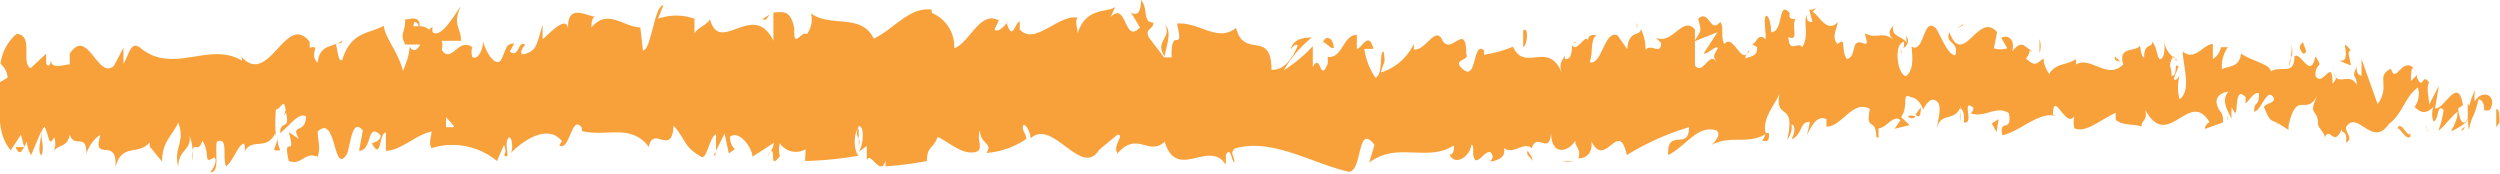 <svg xmlns="http://www.w3.org/2000/svg" viewBox="0 0 46.58 3.24"><defs><style>.cls-1{fill:#f8a13b;}</style></defs><title>資產 15</title><g id="圖層_2" data-name="圖層 2"><g id="圖層_1-2" data-name="圖層 1"><path class="cls-1" d="M46.57,2.28c0-.08,0-.28-.06-.24l0,.33Z"/><path class="cls-1" d="M46.12,1.67a1.2,1.2,0,0,0-.12.75c.07-.32.09-.19.18-.57.07,0,.12.11.1.23,0-.08.11.07.15-.13s-.2-.27-.32-.06A.54.54,0,0,1,46.12,1.67Z"/><path class="cls-1" d="M39.51,1.15l0,0A.08.08,0,0,0,39.51,1.15Z"/><path class="cls-1" d="M35.42,1a.08.08,0,0,0,0-.07S35.41.94,35.42,1Z"/><path class="cls-1" d="M34.72.61l0,0S34.73.58,34.72.61Z"/><path class="cls-1" d="M39.51,1.15l-.11-.1C39.4,1.16,39.46,1.13,39.51,1.15Z"/><path class="cls-1" d="M45.2,2.47a.15.15,0,0,0,.06-.09.1.1,0,0,1,0,0A.11.11,0,0,1,45.2,2.47Z"/><path class="cls-1" d="M41.32.89h0l0-.14Z"/><path class="cls-1" d="M42.7.83s0,.27-.05.4a.38.38,0,0,1,.06-.2A1.64,1.64,0,0,0,42.7.83Z"/><path class="cls-1" d="M44.89,1.33l0,0Z"/><path class="cls-1" d="M40.33.83s0-.08,0-.11A.43.43,0,0,0,40.33.83Z"/><path class="cls-1" d="M1.61,2.94v0S1.6,2.94,1.61,2.94Z"/><path class="cls-1" d="M0,1.55l0,0V1.37Z"/><path class="cls-1" d="M33.44.25h0S33.46.23,33.44.25Z"/><path class="cls-1" d="M21.71.46c.13.25-.22.32,0,.6C21.67,1,21.87.62,21.71.46Z"/><path class="cls-1" d="M45.17,2.43h0Z"/><path class="cls-1" d="M21.69,1.06h0l0,0Z"/><path class="cls-1" d="M30.5.42a.42.42,0,0,0,0,.12A.41.41,0,0,0,30.5.42Z"/><path class="cls-1" d="M32.69.82l0,0Z"/><path class="cls-1" d="M29.36.81s0-.06-.08,0,0,0,0,0S29.33.77,29.36.81Z"/><path class="cls-1" d="M28.17.81s0,0,0,.06h0Z"/><path class="cls-1" d="M5.22,2.8a1,1,0,0,1-.06-.25C5.18,2.75,5,2.82,5.22,2.8Z"/><path class="cls-1" d="M45.2,2.31q0,.1,0,.12h0A.37.37,0,0,0,45.2,2.31Z"/><path class="cls-1" d="M29.31,3l-.19,0A.41.41,0,0,0,29.31,3Z"/><path class="cls-1" d="M13.72,2.76l0,0S13.71,2.79,13.72,2.76Z"/><path class="cls-1" d="M28.56,3a.46.46,0,0,0-.1-.19.14.14,0,0,0,0,.07Z"/><path class="cls-1" d="M5.16,2.55Z"/><path class="cls-1" d="M3.92,3.21c.18,0,.08-.36.12-.57.22-.1.1.27.17.46.14-.1.24-.44.34-.42a.22.22,0,0,1,0,.16c.14-.3.42,0,.59-.38a.29.29,0,0,1,0,.09,3.27,3.27,0,0,1,0-.51c.09,0,.15-.23.18,0,0,0,0,.09-.07.16l.08-.1c.08.35-.11.12-.11.38.16-.12.35-.4.48-.31,0,.34-.3.12-.13.42l-.19-.13c.15.54-.12,0,0,.54.25.09.28-.18.54-.08.06-.19,0-.28,0-.47.36-.34.28.86.55.41.07-.23.1-.66.29-.43l-.07.38c.25,0,.14-.55.4-.29,0,.15-.19.12-.15.17.17.3.12-.22.25-.22l0,.34c.27,0,.56-.3.85-.36,0,.1-.06.21,0,.31A1.3,1.3,0,0,1,9.26,3l.13-.3s.06.13,0,.19c.14.11,0-.18.07-.3s.11.17.06.26c.24-.25.7-.54.95-.22l-.05.08c.2.12.23-.6.42-.33l0,.06c.44.12.92-.15,1.25.3.07-.42.43.19.46-.4.25.29.18.39.53.59.1,0,.14-.37.26-.43v.31l.16-.32.08.37.11-.08a.33.33,0,0,1-.09-.23c.17-.14.42.21.42.37l.4-.26a.43.43,0,0,1-.13.25c.22-.32,0,.32.24,0a.48.48,0,0,1,0-.24.36.36,0,0,0,.48.11L15,3a6.66,6.66,0,0,0,1-.1c-.11-.1-.09-.47,0-.5l0,.32c.06-.2-.1-.12,0-.37.12,0,.08.37,0,.48l.15-.11c0,.09,0,.15,0,.27.06-.2.26.33.35,0V3.1A6.56,6.56,0,0,0,17.27,3c0-.28.12-.22.2-.45.2.09.42.31.66.29s.05-.24.13-.41c0,.26.25.23.12.42a1.53,1.53,0,0,0,.74-.26c0-.11-.08-.15-.06-.24s.15.11.14.23l0,0c.41-.39.95.75,1.28.21l0,0,.34-.28c.15,0-.1.19,0,.35.37-.43.58.06.88-.22.23.75.83-.06,1.14.43l0-.18c.09-.18.1.1.16.14,0-.14-.09-.16,0-.26.69-.21,1.43.27,2.13.43.26,0,.15-.93.48-.5l-.1.33c.53-.4,1.07,0,1.58-.32,0,.07,0,.17-.08.17.11.24.4,0,.4-.18.08,0,0,.17.07.27s.27-.3.33-.06c0,0,0,.07-.05.09s.33,0,.26-.24c.19.13.36-.13.52,0,.1-.31.33.15.36-.29,0,.45.33.36.45.15,0,.14.11.14.06.33.14,0,.27-.09.24-.32.26.54.51-.44.66.26a4.84,4.84,0,0,1,1.16-.52c0,.45-.41,0-.39.52.35-.18.55-.57.9-.46.09.06,0,.19-.09.27.35-.19.68,0,1-.2a.23.23,0,0,1-.06.12c.06,0,.14.06.13-.14l-.06,0c-.09-.29.25-.62.26-.77-.11.58.31.14.14.89a.37.37,0,0,0,.08-.28c.06,0,.08.12,0,.28.22-.11.14-.33.34-.33a1.58,1.58,0,0,1-.06.26c.1-.2.2-.39.37-.31,0,.06,0,.14,0,.14.29,0,.49-.51.81-.33-.09.43.11.14.12.52L35,2.57,35,2.39c.15,0,.28-.27.41-.15l-.11.16.28-.07-.16-.15c.15-.19,0-.47.18-.37,0,0,.15,0,.23.23h0c.07-.12.15-.24.26-.15s0,.41,0,.49c.08-.31.35-.09.45-.42a.75.75,0,0,0,0,.32L36.52,2c.07.08.08.12.07.28.21.05-.06-.47.18-.27,0,0,0,.06-.05.1.25.1.48-.16.71,0,.07.38-.2.09-.12.41.33-.07.68-.45,1-.36l-.06,0c0-.53.24.26.4,0a.51.51,0,0,0,0,.23c.21.09.44-.13.77-.29l0,.13c.13.12.34.07.48.13,0-.13.12-.11.07-.31.43.78.82-.41,1.2.23-.05,0-.11.12-.08.12l.33-.12c0-.23-.05-.14-.11-.32s.13-.25.21-.25c-.15.16,0,.38.06.5a1.7,1.7,0,0,1,0-.22c.17.41,0-.46.26-.18v.12c.08-.07.16-.23.25-.19,0,.27-.09.12-.09.34.13,0,.25-.5.37-.24,0,.08-.13.08-.19.15.13.32.15.24.24.29h0l.22.14,0-.08c.16-.7.33-.13.55-.59-.21.44,0,.25,0,.56,0,.08.14.17.12.26.1-.24.17.19.32-.16,0,.09.11,0,.08.25.14-.08,0-.17,0-.29.21-.34.49.4.8-.06.25-.18.3-.51.54-.68a.41.41,0,0,1-.06.36c.13.14.23.12.35,0a.38.38,0,0,0,0,.27c.1,0,.06-.35.19-.21a1.86,1.86,0,0,1-.1.39c.12-.09.24-.27.36-.36,0,.17-.08.26-.12.37.14-.08.35-.15.39-.42l-.08-.1s0,.23,0,.28c-.12.21-.17-.09-.18-.19l.09-.06c-.09-.57-.35.09-.52.06l.07-.42-.18.35c0-.11-.06-.34,0-.41-.13-.2-.11.15-.22-.08a.08.08,0,0,1,0-.07l-.12.12c0-.08,0-.29.06-.23-.22-.24-.35.31-.43,0v0c-.3.14,0,.31-.25.66L44,1.1l0,.31s-.1,0-.09-.16c-.11.21,0,.13,0,.33-.15-.28-.42.13-.45-.36,0,.24.14.18,0,.34,0-.52-.18.09-.32-.15,0-.27.17-.12,0-.36-.09.45-.27-.1-.39,0,0,.37-.25.16-.44.28,0-.13-.37-.2-.55-.33V.91c0,.37-.22.3-.36.38a.61.61,0,0,1,.11-.41h-.13a.33.33,0,0,1-.15.22l0-.28c-.17,0-.34.33-.56.14,0,.26.17.72-.06.89a.83.83,0,0,1,0-.44s-.07.12-.11.06l.09-.23c-.1-.1,0,.19-.13.17,0-.2-.06-.14,0-.3s.07.08.1,0a.46.46,0,0,1-.23-.3c0,.11,0,.26-.07.29S40.2.88,40.1.78c0,.13-.15,0-.15.29-.05,0-.06-.14-.08-.22-.08.13-.41,0-.31.35l0,0s0,0,0,0h0c-.29.3-.6-.16-.88,0v-.1c-.17.12-.38.07-.5.28,0,0-.12-.18-.1-.29-.13.07-.14.18-.33,0,.13-.18,0-.16.13-.13-.17-.08-.2-.24-.39,0,.07-.26-.12-.32-.2-.25l.11.19a.43.43,0,0,1-.25,0L37.21.6c-.35-.41-.63.68-.89,0-.09.23.19.16.11.43-.16,0-.33-.52-.38-.52-.22-.18-.2.49-.43.36,0,.12.06.43-.11.55-.16-.05-.2-.5-.1-.6s.06,0,.06.07a.15.15,0,0,0,.05-.22l0,.12c-.08-.12-.3-.11-.24-.31-.13.12-.06.2,0,.26-.2-.17-.32,0-.53-.12,0,.07.07.2,0,.2-.3-.14-.13.23-.34.28-.12-.18,0-.43-.17-.28-.13-.12,0-.31,0-.41-.2.23-.36-.15-.47-.19l.1-.1a.19.19,0,0,1-.16.06l.06.23c-.06,0-.11,0-.11-.14-.06.16.05.4-.08.61-.08-.12-.24.13-.26-.19.24.11,0-.31.18-.36a.12.12,0,0,1-.15,0,.11.11,0,0,1,0-.08c-.23-.28-.11.35-.35.35,0-.18-.06-.34-.1-.3s0,.29,0,.43c-.16-.14-.17.1-.26.09l.1.06c0,.18-.11.16-.22.21,0-.14.1-.09.06-.15-.13.31-.28-.33-.45-.12-.08-.12,0-.33-.08-.41-.19.23-.2-.25-.41-.06.06.24.07.19-.07.42L32,.6,31.74,1c.1,0,.21-.15.27-.11-.1.19-.09.13,0,.33-.14-.36-.27.21-.43,0V.55c-.23-.27-.42.3-.73.15l.1.1c0,.24-.19,0-.29.13a.8.8,0,0,0-.09-.39c0,.15-.23,0-.25.38L30.14.66c-.25-.11-.29.56-.52.5.07-.22,0-.36.12-.51-.08,0-.15,0-.15.1-.05-.13-.23.26-.3.08,0,.08,0,.29-.13.27a.31.31,0,0,1,0-.1c0,.1-.14.14-.06.36-.25-.62-.69,0-.91-.49a2.31,2.31,0,0,1-.54.15c0-.06,0-.1,0-.08-.21-.19-.13.56-.38.36s.13-.17.05-.29c0-.65-.3.08-.46-.29l0,0c-.13-.22-.31.24-.52.2a.31.31,0,0,0,0-.1,1,1,0,0,1-.61.53c.06-.25.09-.13.05-.39-.09,0,0,.41-.15.49a1.26,1.26,0,0,1-.21-.54l.17,0c-.09-.35-.22,0-.31,0V.65c-.26,0-.26.44-.54.41l0,.12c-.15.39-.13-.22-.28.07l0-.39a2.74,2.74,0,0,1-.54.45A2.19,2.19,0,0,1,24.44.7c-.1,0-.34,0-.39.22,0,0,.09-.13.13-.07-.13.31-.29.46-.49.45,0-.76-.51-.19-.66-.78-.35.28-.69-.12-1.1-.08.14.6-.12,0-.1.63-.09,0-.13,0-.14,0L21.4.69c-.07-.17.09-.13.09-.27-.21,0-.09-.26-.23-.42,0,.22-.07.31-.19.23l.17.28C20.94.84,21,0,20.69.32l.09-.19c-.15.11-.55,0-.7.49,0-.07-.06-.24,0-.29-.36-.07-.8.53-1.08.22L19,.4c-.07,0-.12.29-.2.14s0-.15,0-.16-.18.26-.27.17l.08-.17c-.35-.19-.54.41-.83.52a.68.68,0,0,0-.42-.66V.18c-.41-.06-.7.36-1.08.54-.23-.48-.8-.2-1.17-.47a.45.45,0,0,1-.08.39c-.09-.09-.25.3-.23-.1h0c-.07-.4-.25-.3-.39-.31l0,.53c-.37-.77-1,.28-1.18-.4-.09.13-.2.13-.29.26V.35a1,1,0,0,0-.68,0L12.36.1c-.17,0-.22.82-.38.84L11.93.51c-.3,0-.61-.36-.91,0,0-.06,0-.18.07-.2-.15,0-.56-.29-.5.29,0-.37-.32,0-.48.13l0-.27C10,.83,10,.93,9.8,1s0-.23,0-.15c-.15-.15-.12.26-.3.11L9.58.81c-.15,0-.14.08-.23.28S9.06,1,9,.77c0,.16-.1.36-.2.29a.29.29,0,0,1,0-.18c-.26-.19-.39.32-.57.05a.29.29,0,0,0,0-.17c.21,0,.38,0,.36,0,0-.25-.17-.3,0-.65-.14.19-.37.61-.53.49a.24.24,0,0,1,0-.09v0S8,.52,8,.56A.23.23,0,0,0,7.82.49c0-.22-.19-.12-.27-.13,0,.28-.11.24,0,.47,0,0,0,0,.07,0s0,0,0,0v0l.21,0C7.79.9,7.72,1,7.63.87c0,.18-.09.36-.12.45C7.4.93,7.18.72,7.15.48c-.26.15-.61.1-.77.63C6.31,1.17,6.3,1,6.27.87s.09,0,.11-.12c-.14.14-.43.05-.46.42C5.74,1,6,.83,5.77.89l0-.11C5.31.19,5,1.72,4.45,1a.18.18,0,0,1,.06.13C3.89.76,3.22,1.41,2.6.88c-.17-.11-.19.13-.3.31l0-.3-.18.34C1.82,1.49,1.63.49,1.3,1l0,.2c-.12,0-.37.12-.35-.12,0,0,0,.22-.09.11V1l-.29.27C.38,1.17.64.66.31.63a.87.87,0,0,0-.3.56s.13.1.13.26L0,1.53C0,2-.08,2.47.2,2.8l.19-.29.06.23H.29c.09.22.15,0,.21-.1a.56.56,0,0,0,.08.25l.19-.45c0,.18-.08.36,0,.46.09-.2-.08-.4.06-.54.1.21.07.38.18.2A.35.35,0,0,1,1,2.82c.09-.14.25-.06.3-.31.09.27.32-.06.31.38,0-.11.17-.35.26-.37-.16.53.33,0,.28.6.12-.47.43-.21.64-.47,0,0,0,.11,0,.09s.15.18.23.27c0-.39.2-.48.3-.73.14.38-.09.46,0,.83,0-.32.26-.32.21-.58A.9.9,0,0,1,3.58,3c0-.49.1-.08.19-.38.16.24,0,.46.22.31C4.08,3,3.92,3.21,3.92,3.21Zm4.19-.84h0L8,2.39Zm.35,0H8.31c0-.1,0-.2,0-.19S8.41,2.28,8.46,2.36ZM7.72.41s.07,0,.08.08l-.1,0v0A.61.61,0,0,1,7.72.41Z"/><path class="cls-1" d="M7.62.78s0,0,0,0l0,.07s0-.06,0-.09Z"/><path class="cls-1" d="M39.56,1.2h0a.08.08,0,0,1,0,0A0,0,0,0,0,39.56,1.2Z"/><polygon class="cls-1" points="13.33 2.9 13.33 2.83 13.3 2.89 13.33 2.9"/><path class="cls-1" d="M41.5,2.16a.26.26,0,0,0,0,.08A.16.16,0,0,0,41.5,2.16Z"/><path class="cls-1" d="M42.34,2.23l.12.1A.31.31,0,0,0,42.34,2.23Z"/><path class="cls-1" d="M43,2.37c0-.05,0-.09,0-.12h0Z"/><path class="cls-1" d="M32.74,2.7h0C32.65,2.76,32.69,2.74,32.74,2.7Z"/><path class="cls-1" d="M35.79,2l-.1.13C35.74,2.19,35.79,2.2,35.79,2Z"/><path class="cls-1" d="M29.33,3h0Z"/><path class="cls-1" d="M35.55,2.17a.09.09,0,0,0,.14,0S35.59,2.13,35.55,2.17Z"/><path class="cls-1" d="M45.78,2.49l0,0v0Z"/><path class="cls-1" d="M45.81,2.46l0,0S45.82,2.43,45.81,2.46Z"/><path class="cls-1" d="M45.92,2.36l-.07.07S45.91,2.44,45.92,2.36Z"/><path class="cls-1" d="M44.93,2.36v.11S44.93,2.41,44.93,2.36Z"/><path class="cls-1" d="M44.67,2.39c.06,0,.15.22.24.16V2.47C44.88,2.62,44.73,2.22,44.67,2.39Z"/><path class="cls-1" d="M43.58,1.13l.22.09c0-.11-.09-.26,0-.28C43.54.61,43.87,1.18,43.58,1.13Z"/><path class="cls-1" d="M42.91,1c.12,0,0-.16,0-.22C42.84.86,42.82.88,42.91,1Z"/><path class="cls-1" d="M38,1V.72C38,.76,38.05.82,38,1Z"/><polygon class="cls-1" points="37.11 2.3 37.2 2.46 37.24 2.22 37.11 2.3"/><polygon class="cls-1" points="36.56 0.48 36.6 0.44 36.45 0.53 36.56 0.48"/><path class="cls-1" d="M28.38.57l0,.31C28.47.83,28.48.47,28.38.57Z"/><path class="cls-1" d="M24.85.89c0-.16-.13-.26-.2-.11C24.73.81,24.81.93,24.85.89Z"/><polygon class="cls-1" points="14.27 0.37 14.34 0.27 14.2 0.36 14.27 0.37"/></g></g></svg>